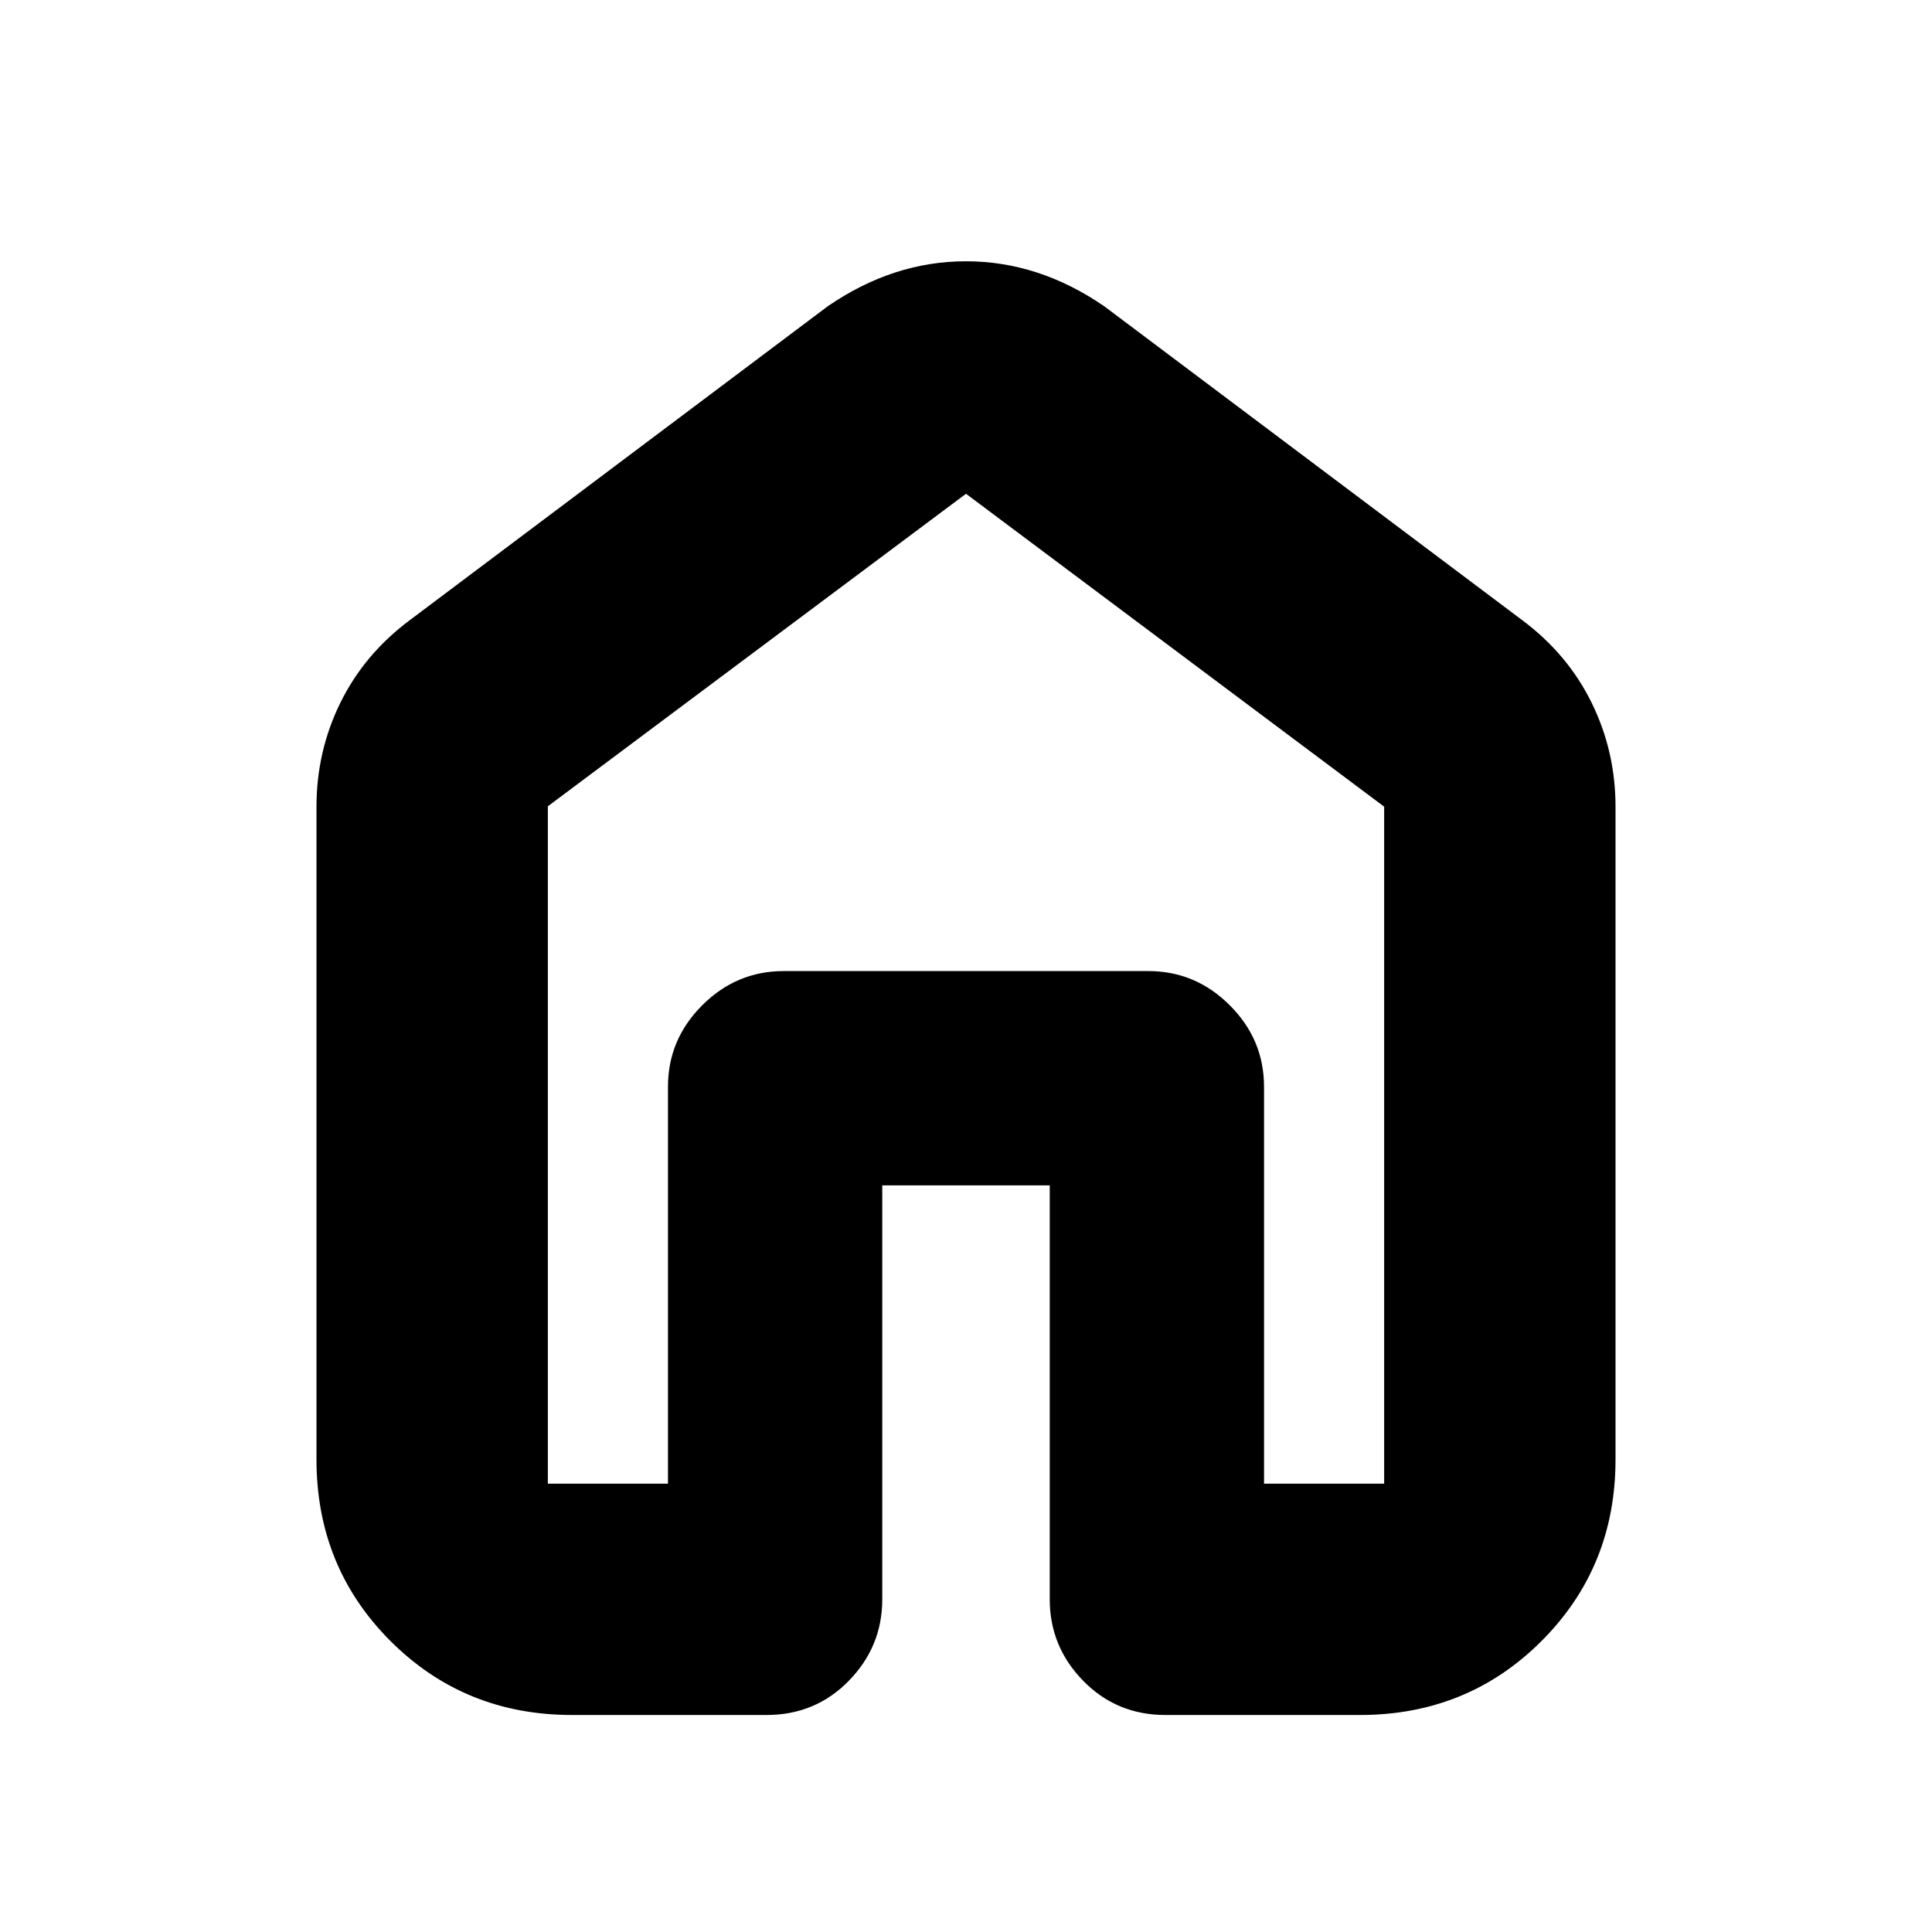 <svg xmlns="http://www.w3.org/2000/svg" height="20" viewBox="0 -960 960 960" width="20"><path d="M272.22-222.78h59.69V-420q0-23.47 17.01-40.47 17.01-17.01 40.47-17.01h181.22q23.46 0 40.47 17.01 17.01 17 17.01 40.47v197.22h59.69v-336.39L480-714.65 272.22-559.36v336.58Zm-114.96-12v-324.39q0-27.47 11.84-51.58 11.83-24.12 34.38-40.99l207.78-156.04q32.52-22.39 68.74-22.39 36.22 0 68.74 22.39l207.78 156.04q22.55 16.87 34.38 40.99 11.84 24.11 11.84 51.58v324.39q0 53.43-36.76 90.19t-90.2 36.76h-96.69q-24.26 0-40.87-17-16.61-17.01-16.61-40.47V-371h-83.22v205.7q0 23.46-16.61 40.47-16.61 17-40.87 17h-96.69q-53.44 0-90.2-36.76-36.76-36.76-36.76-90.19ZM480-469Z"/></svg>